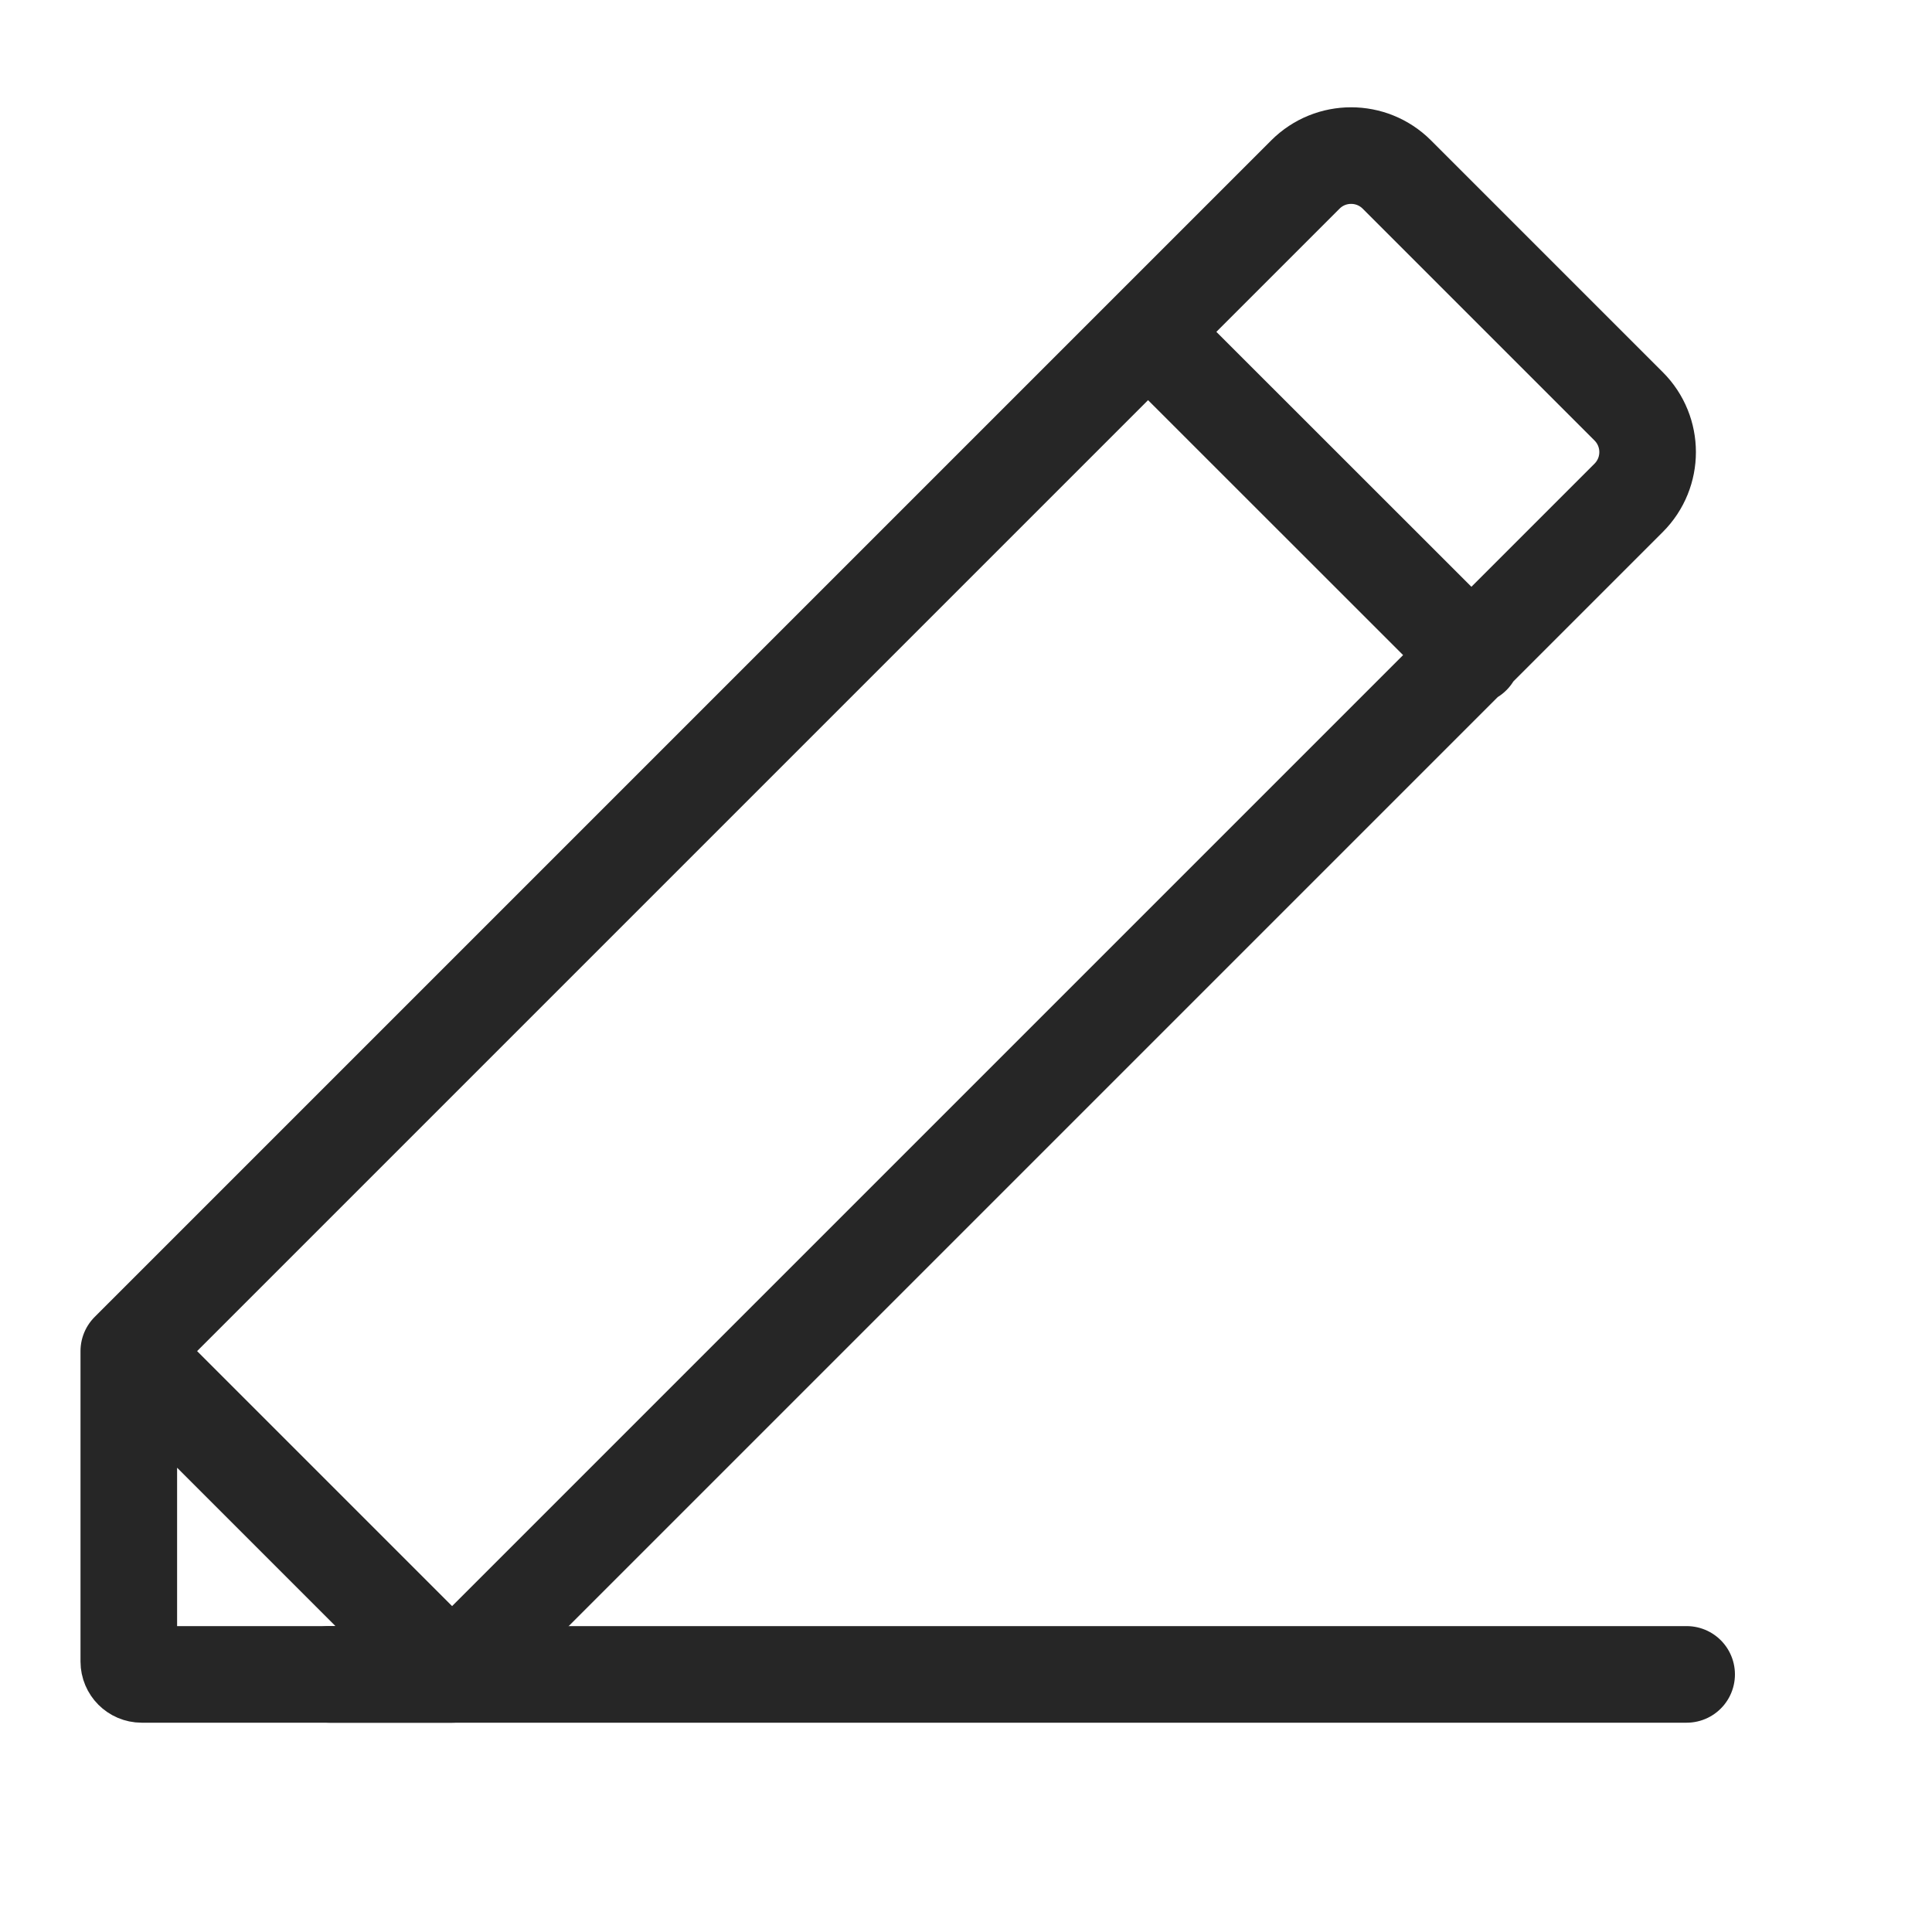 <svg width="15" height="15" viewBox="0 0 15 15" fill="none" xmlns="http://www.w3.org/2000/svg">
<path d="M1 10.49V12.9C1 12.955 1.045 13 1.1 13H3.51M1 10.49L10.135 1.355C10.331 1.159 10.649 1.159 10.845 1.355L12.645 3.155C12.841 3.351 12.841 3.669 12.645 3.865L3.51 13M1 10.49L3.51 13M8.921 2.584L11.431 5.093" stroke="#262626" stroke-width="0.75" stroke-linecap="round" stroke-linejoin="round"/>
<path d="M2.559 13H13.095" stroke="#262626" stroke-width="0.75" stroke-linecap="round" stroke-linejoin="round"/>
</svg>
